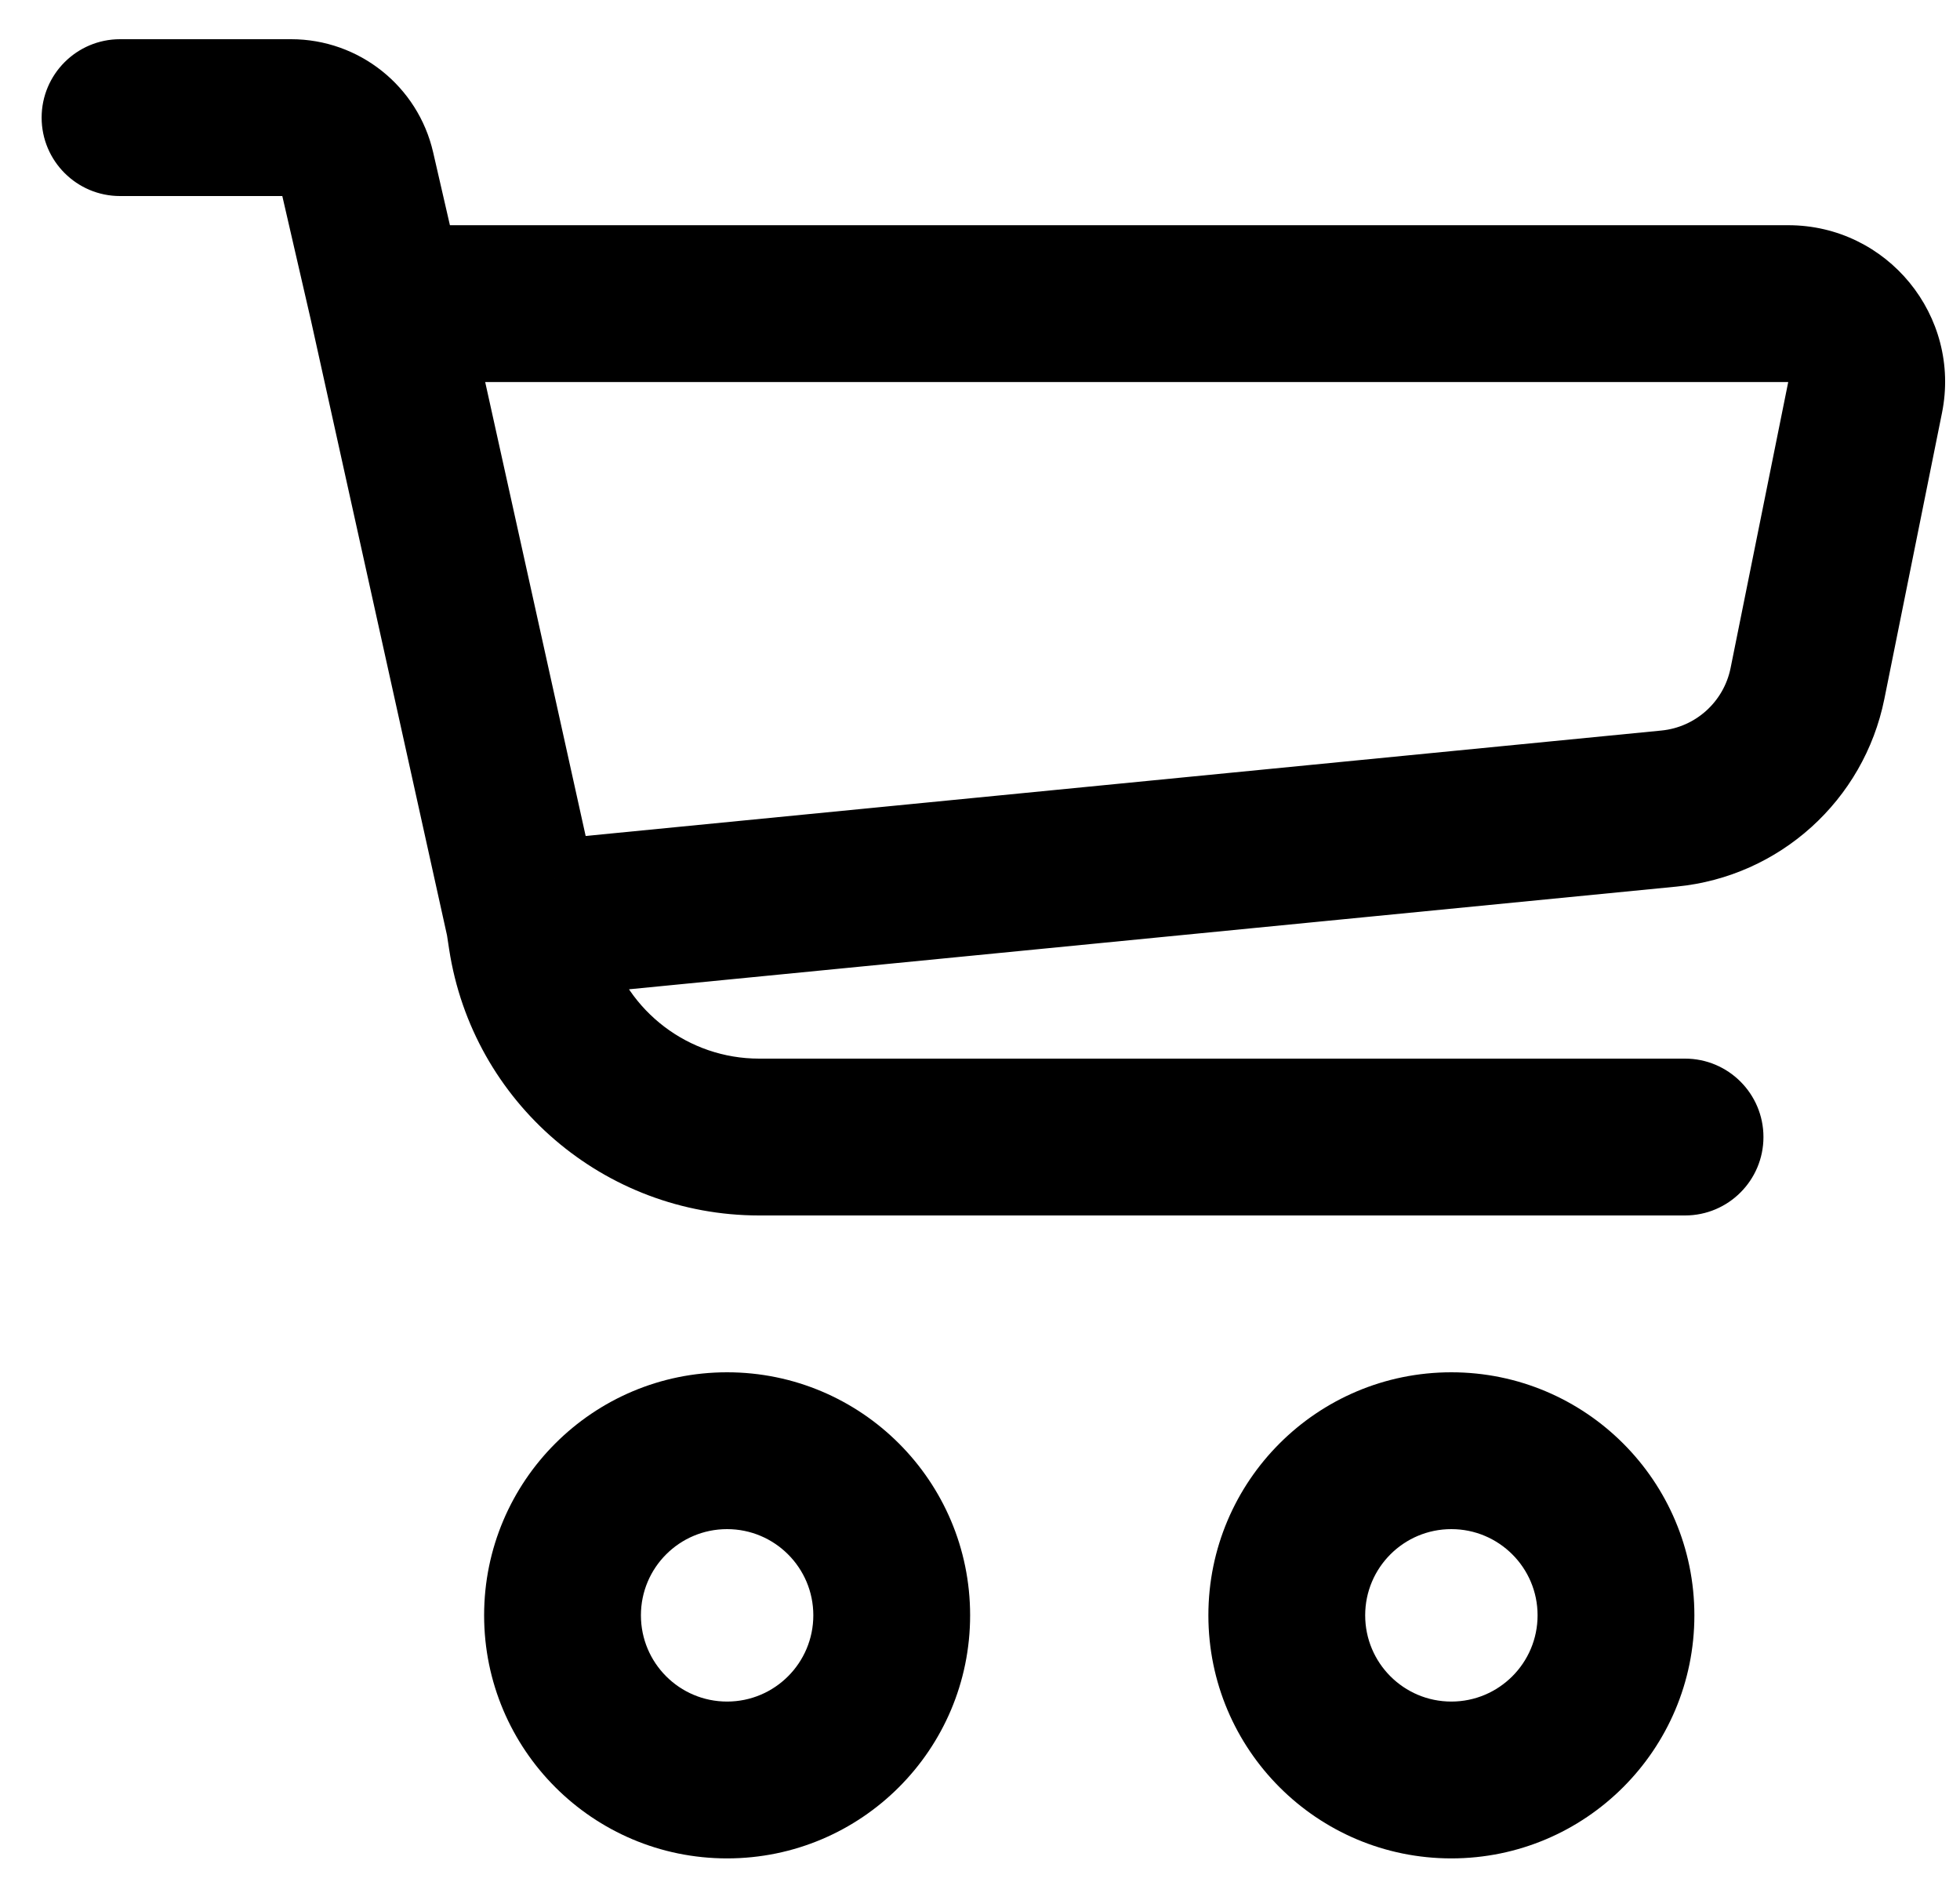 <svg width="25" height="24" viewBox="0 0 25 24" fill="none" xmlns="http://www.w3.org/2000/svg">
<path fill-rule="evenodd" clip-rule="evenodd" d="M1.031 1.5C1.031 1.224 1.255 1 1.531 1H3.713C4.346 1 4.896 1.438 5.038 2.055L5.341 3.372H22.809C23.757 3.372 24.467 4.24 24.28 5.169L23.545 8.815C23.327 9.892 22.432 10.701 21.338 10.809L7.279 12.187C7.581 13.248 8.555 14 9.683 14H21.493C21.769 14 21.993 14.224 21.993 14.5C21.993 14.776 21.769 15 21.493 15H9.683C7.955 15 6.486 13.739 6.223 12.031L6.193 11.835L4.455 3.982L4.064 2.279C4.026 2.116 3.88 2 3.713 2H1.531C1.255 2 1.031 1.776 1.031 1.5ZM5.566 4.372L7.077 11.202L21.24 9.813C21.897 9.749 22.434 9.264 22.564 8.617L23.3 4.971C23.362 4.661 23.125 4.372 22.809 4.372H5.566ZM9.274 19C8.391 19 7.675 19.716 7.675 20.599C7.675 21.483 8.391 22.199 9.274 22.199C10.158 22.199 10.874 21.483 10.874 20.599C10.874 19.716 10.158 19 9.274 19ZM6.675 20.599C6.675 19.164 7.839 18 9.274 18C10.71 18 11.874 19.164 11.874 20.599C11.874 22.035 10.71 23.199 9.274 23.199C7.839 23.199 6.675 22.035 6.675 20.599ZM16.913 20.599C16.913 19.716 17.629 19 18.512 19C19.395 19 20.112 19.716 20.112 20.599C20.112 21.483 19.395 22.199 18.512 22.199C17.629 22.199 16.913 21.483 16.913 20.599ZM18.512 18C17.076 18 15.913 19.164 15.913 20.599C15.913 22.035 17.076 23.199 18.512 23.199C19.948 23.199 21.112 22.035 21.112 20.599C21.112 19.164 19.948 18 18.512 18Z" fill="black"/>
<path d="M5.038 2.055L4.551 2.167L4.551 2.167L5.038 2.055ZM5.341 3.372L4.854 3.484L4.943 3.872H5.341V3.372ZM24.28 5.169L24.77 5.267L24.77 5.267L24.28 5.169ZM23.545 8.815L24.035 8.914L24.035 8.914L23.545 8.815ZM21.338 10.809L21.289 10.311L21.289 10.311L21.338 10.809ZM7.279 12.187L7.23 11.689L6.634 11.747L6.798 12.324L7.279 12.187ZM6.223 12.031L6.718 11.955L6.718 11.955L6.223 12.031ZM6.193 11.835L6.688 11.759L6.685 11.742L6.682 11.726L6.193 11.835ZM4.455 3.982L4.944 3.874L4.943 3.87L4.455 3.982ZM4.064 2.279L3.576 2.392L3.576 2.392L4.064 2.279ZM7.077 11.202L6.589 11.31L6.685 11.742L7.126 11.699L7.077 11.202ZM5.566 4.372V3.872H4.943L5.078 4.48L5.566 4.372ZM21.24 9.813L21.289 10.311L21.289 10.311L21.24 9.813ZM22.564 8.617L23.055 8.716L23.055 8.716L22.564 8.617ZM23.3 4.971L23.79 5.07L23.79 5.07L23.3 4.971ZM1.531 0.5C0.979 0.5 0.531 0.948 0.531 1.5H1.531V0.5ZM3.713 0.5H1.531V1.5H3.713V0.5ZM5.525 1.943C5.331 1.098 4.579 0.5 3.713 0.5V1.5C4.113 1.5 4.461 1.777 4.551 2.167L5.525 1.943ZM5.828 3.26L5.525 1.943L4.551 2.167L4.854 3.484L5.828 3.26ZM22.809 2.872H5.341V3.872H22.809V2.872ZM24.77 5.267C25.02 4.029 24.073 2.872 22.809 2.872V3.872C23.441 3.872 23.915 4.451 23.79 5.07L24.77 5.267ZM24.035 8.914L24.77 5.267L23.79 5.07L23.055 8.716L24.035 8.914ZM21.387 11.306C22.699 11.178 23.774 10.207 24.035 8.914L23.055 8.716C22.881 9.578 22.164 10.225 21.289 10.311L21.387 11.306ZM7.328 12.684L21.387 11.306L21.289 10.311L7.23 11.689L7.328 12.684ZM9.683 13.5C8.781 13.5 8.001 12.898 7.76 12.05L6.798 12.324C7.161 13.597 8.329 14.5 9.683 14.5V13.5ZM21.493 13.5H9.683V14.5H21.493V13.5ZM22.493 14.5C22.493 13.948 22.045 13.5 21.493 13.5V14.5H22.493ZM21.493 15.5C22.045 15.5 22.493 15.052 22.493 14.5H21.493V15.5ZM9.683 15.5H21.493V14.5H9.683V15.5ZM5.729 12.107C6.029 14.059 7.708 15.5 9.683 15.5V14.5C8.202 14.5 6.942 13.419 6.718 11.955L5.729 12.107ZM5.699 11.91L5.729 12.107L6.718 11.955L6.688 11.759L5.699 11.91ZM3.967 4.09L5.705 11.943L6.682 11.726L4.944 3.874L3.967 4.09ZM3.576 2.392L3.968 4.094L4.943 3.87L4.551 2.167L3.576 2.392ZM3.713 2.5C3.647 2.5 3.591 2.455 3.576 2.392L4.551 2.167C4.461 1.777 4.113 1.5 3.713 1.5V2.5ZM1.531 2.5H3.713V1.5H1.531V2.5ZM0.531 1.5C0.531 2.052 0.979 2.5 1.531 2.5V1.5H0.531ZM7.566 11.094L6.054 4.264L5.078 4.48L6.589 11.31L7.566 11.094ZM21.192 9.316L7.029 10.704L7.126 11.699L21.289 10.311L21.192 9.316ZM22.074 8.518C21.987 8.949 21.629 9.273 21.192 9.316L21.289 10.311C22.164 10.225 22.881 9.578 23.055 8.716L22.074 8.518ZM22.809 4.872L22.074 8.518L23.055 8.716L23.79 5.07L22.809 4.872ZM22.809 4.872L22.809 4.872L23.79 5.07C23.915 4.451 23.441 3.872 22.809 3.872V4.872ZM5.566 4.872H22.809V3.872H5.566V4.872ZM8.175 20.599C8.175 19.992 8.667 19.5 9.274 19.5V18.5C8.115 18.5 7.175 19.44 7.175 20.599H8.175ZM9.274 21.699C8.667 21.699 8.175 21.207 8.175 20.599H7.175C7.175 21.759 8.115 22.699 9.274 22.699V21.699ZM10.374 20.599C10.374 21.207 9.881 21.699 9.274 21.699V22.699C10.434 22.699 11.374 21.759 11.374 20.599H10.374ZM9.274 19.5C9.881 19.5 10.374 19.992 10.374 20.599H11.374C11.374 19.44 10.434 18.5 9.274 18.5V19.5ZM9.274 17.5C7.562 17.5 6.175 18.888 6.175 20.599H7.175C7.175 19.44 8.115 18.5 9.274 18.5V17.5ZM12.374 20.599C12.374 18.888 10.986 17.5 9.274 17.5V18.5C10.434 18.5 11.374 19.44 11.374 20.599H12.374ZM9.274 23.699C10.986 23.699 12.374 22.311 12.374 20.599H11.374C11.374 21.759 10.434 22.699 9.274 22.699V23.699ZM6.175 20.599C6.175 22.311 7.562 23.699 9.274 23.699V22.699C8.115 22.699 7.175 21.759 7.175 20.599H6.175ZM18.512 18.5C17.353 18.5 16.413 19.44 16.413 20.599H17.413C17.413 19.992 17.905 19.5 18.512 19.5V18.5ZM20.612 20.599C20.612 19.44 19.672 18.5 18.512 18.5V19.5C19.119 19.5 19.612 19.992 19.612 20.599H20.612ZM18.512 22.699C19.672 22.699 20.612 21.759 20.612 20.599H19.612C19.612 21.207 19.119 21.699 18.512 21.699V22.699ZM16.413 20.599C16.413 21.759 17.353 22.699 18.512 22.699V21.699C17.905 21.699 17.413 21.207 17.413 20.599H16.413ZM16.413 20.599C16.413 19.44 17.353 18.5 18.512 18.5V17.5C16.8 17.5 15.413 18.888 15.413 20.599H16.413ZM18.512 22.699C17.353 22.699 16.413 21.759 16.413 20.599H15.413C15.413 22.311 16.8 23.699 18.512 23.699V22.699ZM20.612 20.599C20.612 21.759 19.672 22.699 18.512 22.699V23.699C20.224 23.699 21.612 22.311 21.612 20.599H20.612ZM18.512 18.5C19.672 18.5 20.612 19.44 20.612 20.599H21.612C21.612 18.888 20.224 17.5 18.512 17.5V18.5Z" fill="black"/>
</svg>
